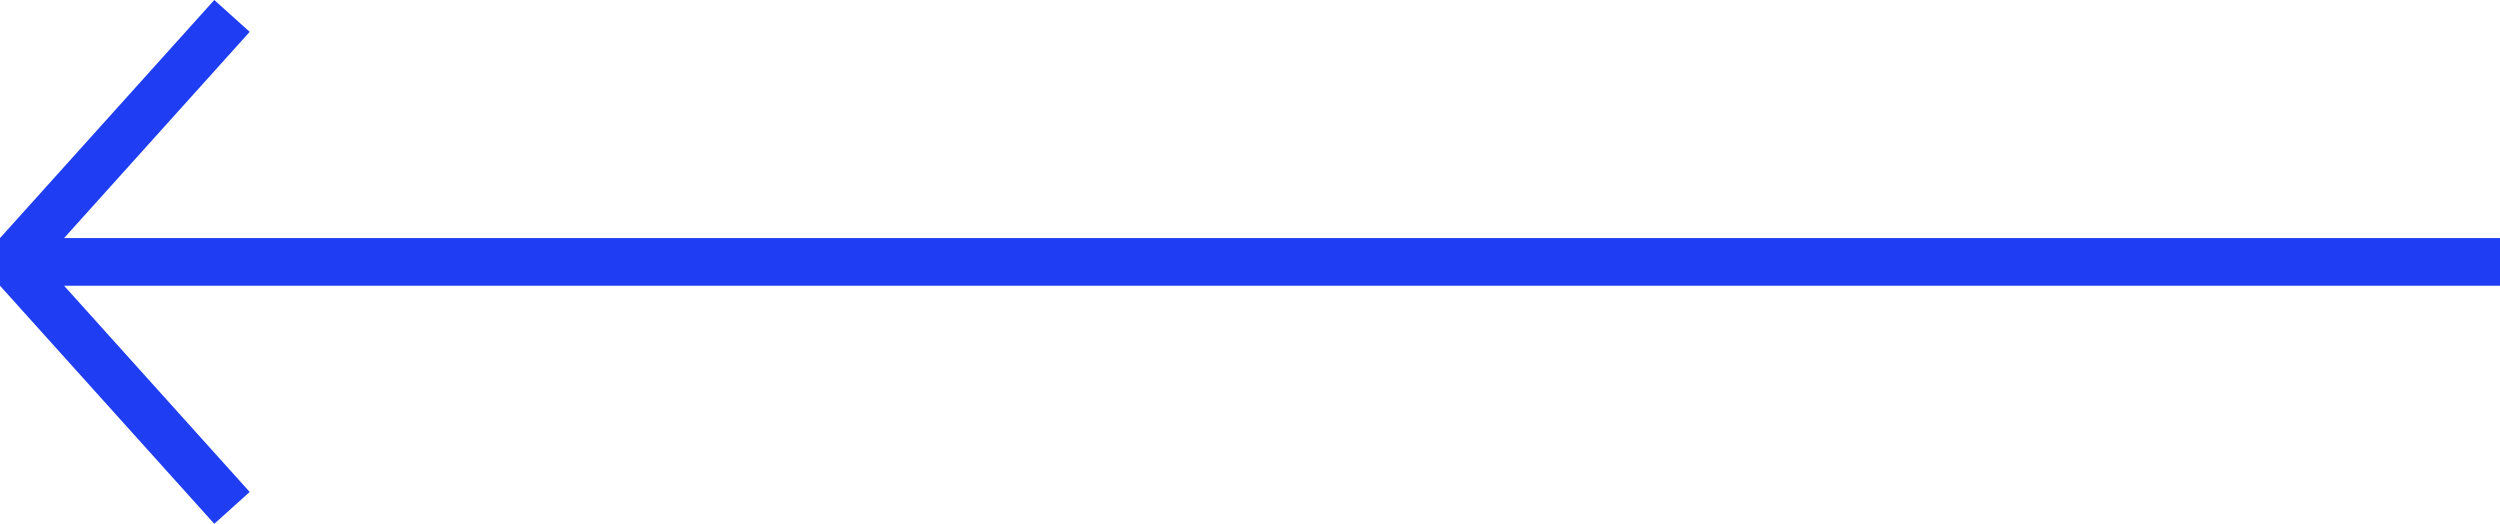 <svg width="105" height="22" viewBox="0 0 105 22" fill="none" xmlns="http://www.w3.org/2000/svg">
<path fill-rule="evenodd" clip-rule="evenodd" d="M9 0L0 10V12L9 22L10.487 20.662L2.691 12H105V10H2.691L10.487 1.338L9 0Z" fill="#1F3EF3"/>
</svg>
